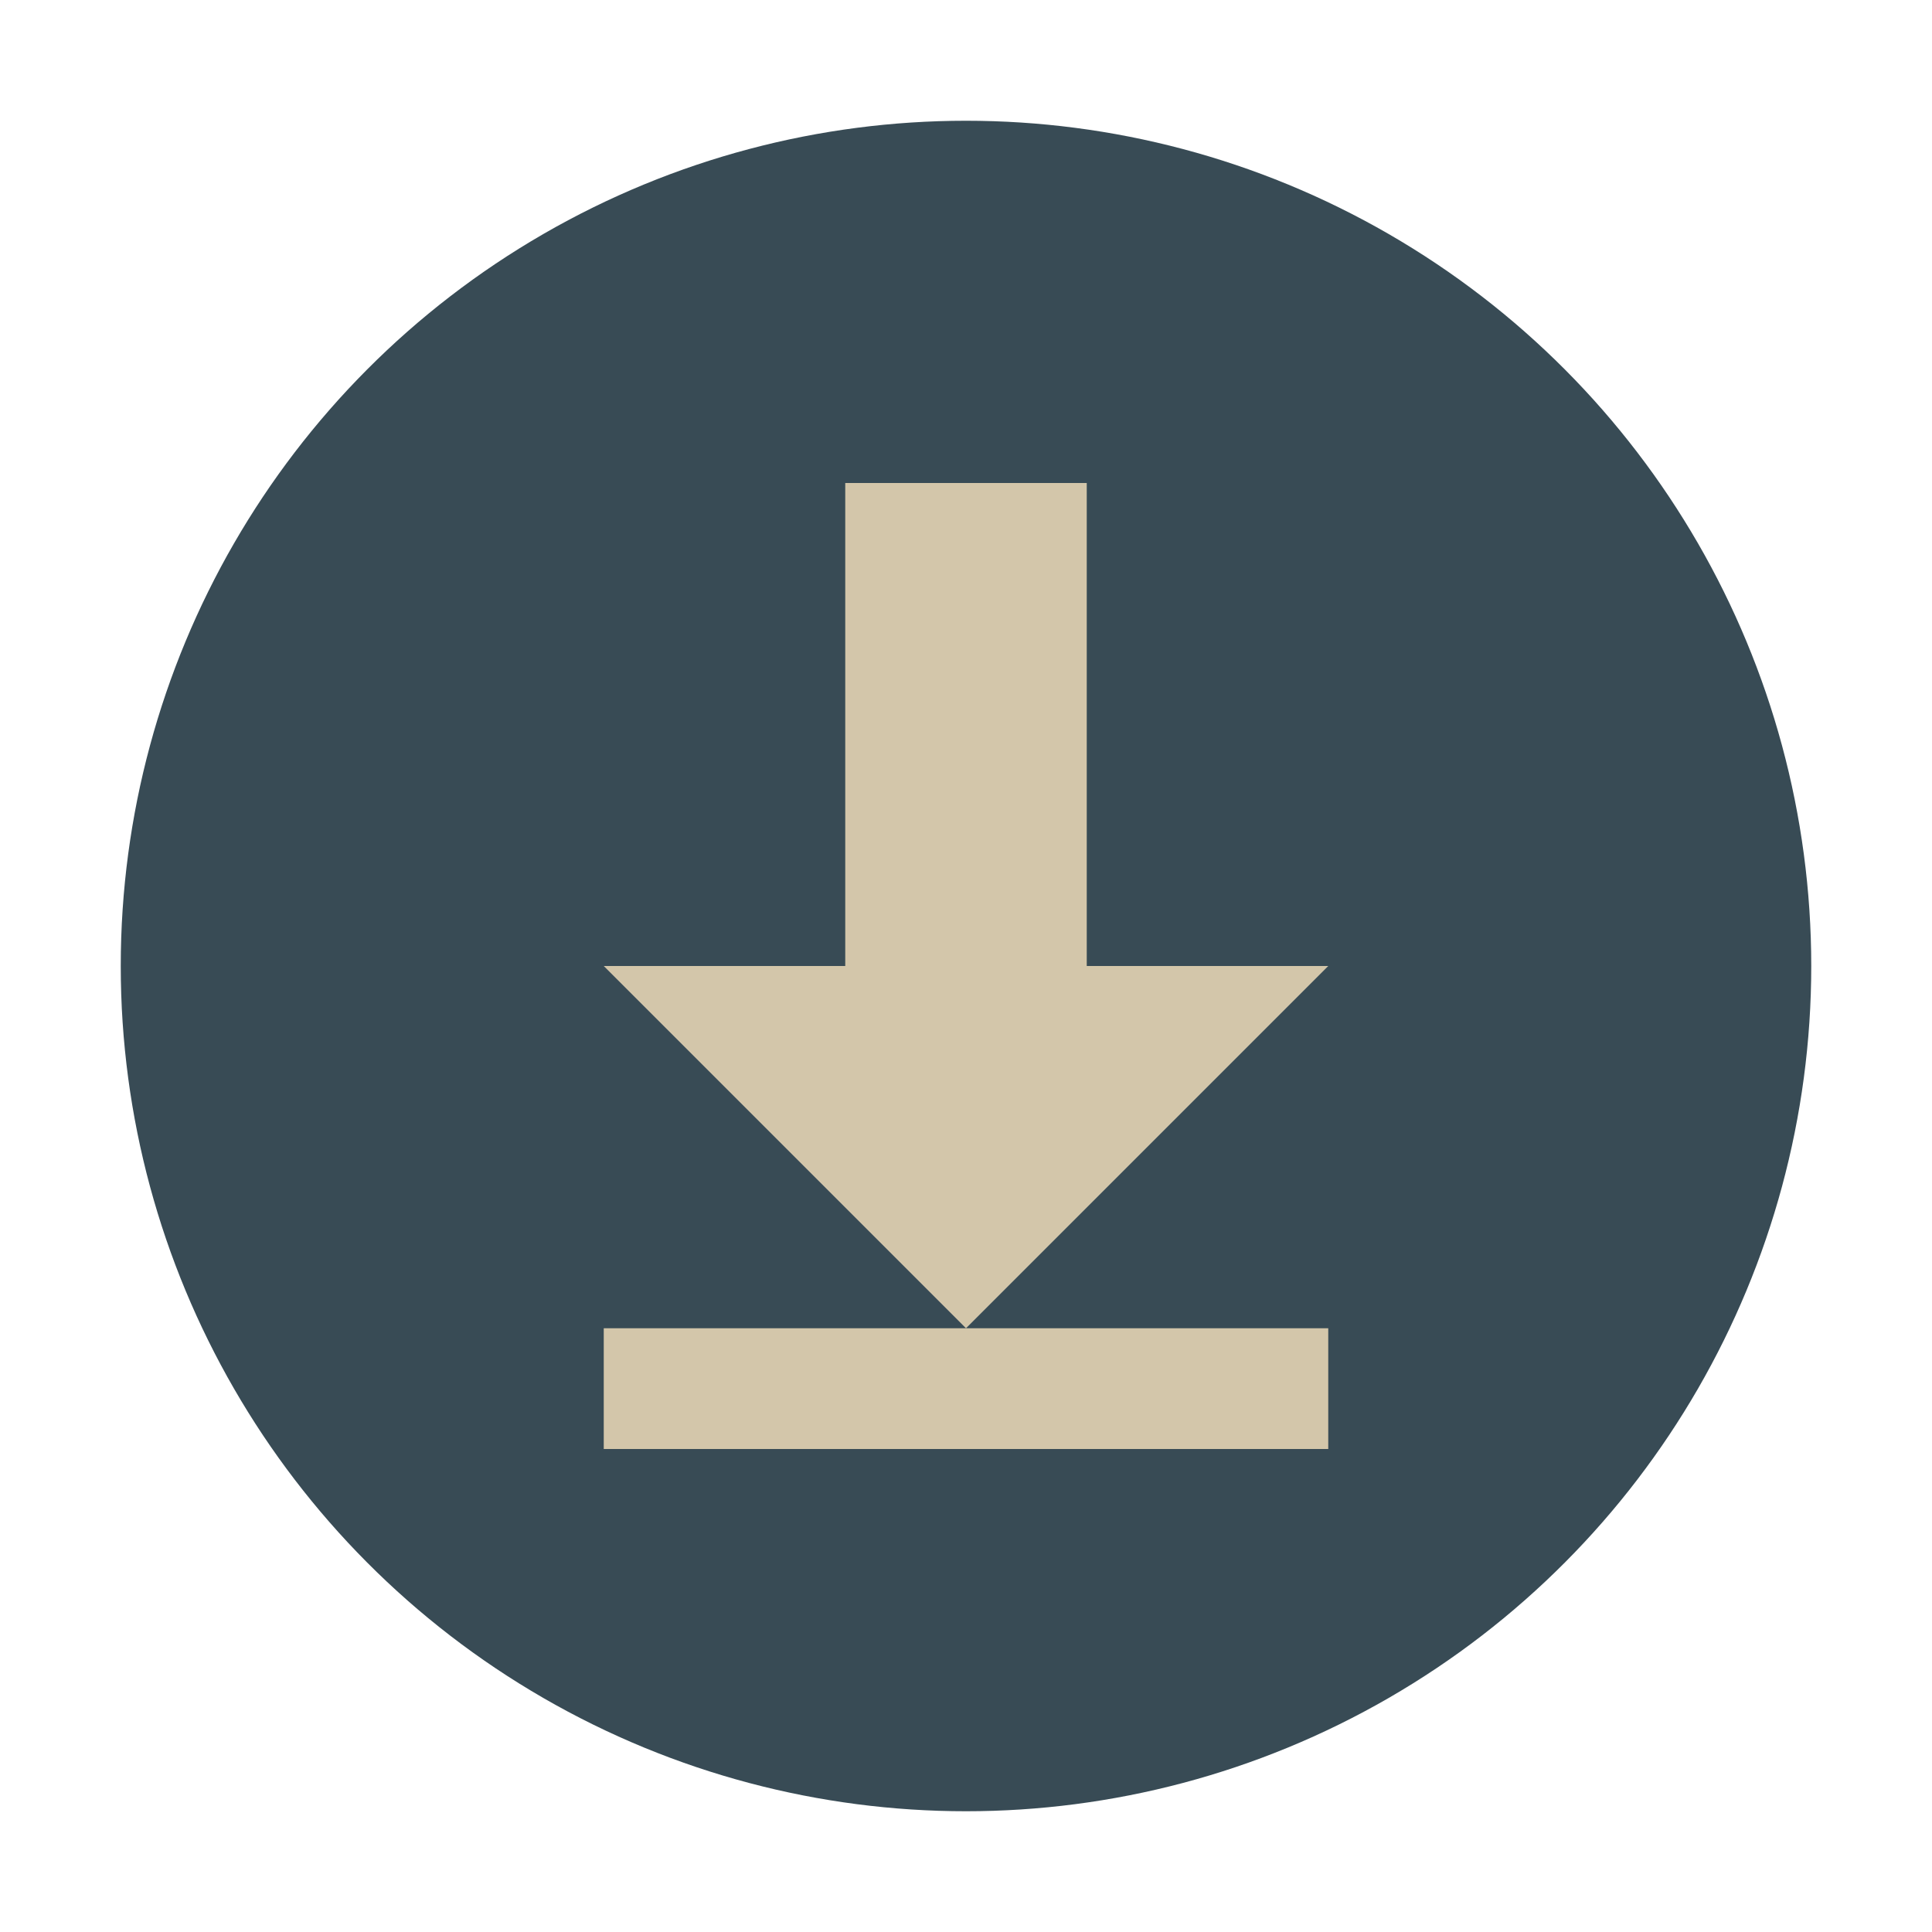<svg xmlns="http://www.w3.org/2000/svg" width="16" height="16" version="1.1">
 <circle style="fill:#384b55" cx="8" cy="8" r="7"/>
 <path style="fill:#d3c6aa" d="M 7,4 7,8 5,8 8,11 11,8 9,8 9,4 Z"/>
 <rect style="fill:#d3c6aa" width="1" height="6" x="11" y="-11" transform="rotate(90)"/>
</svg>
